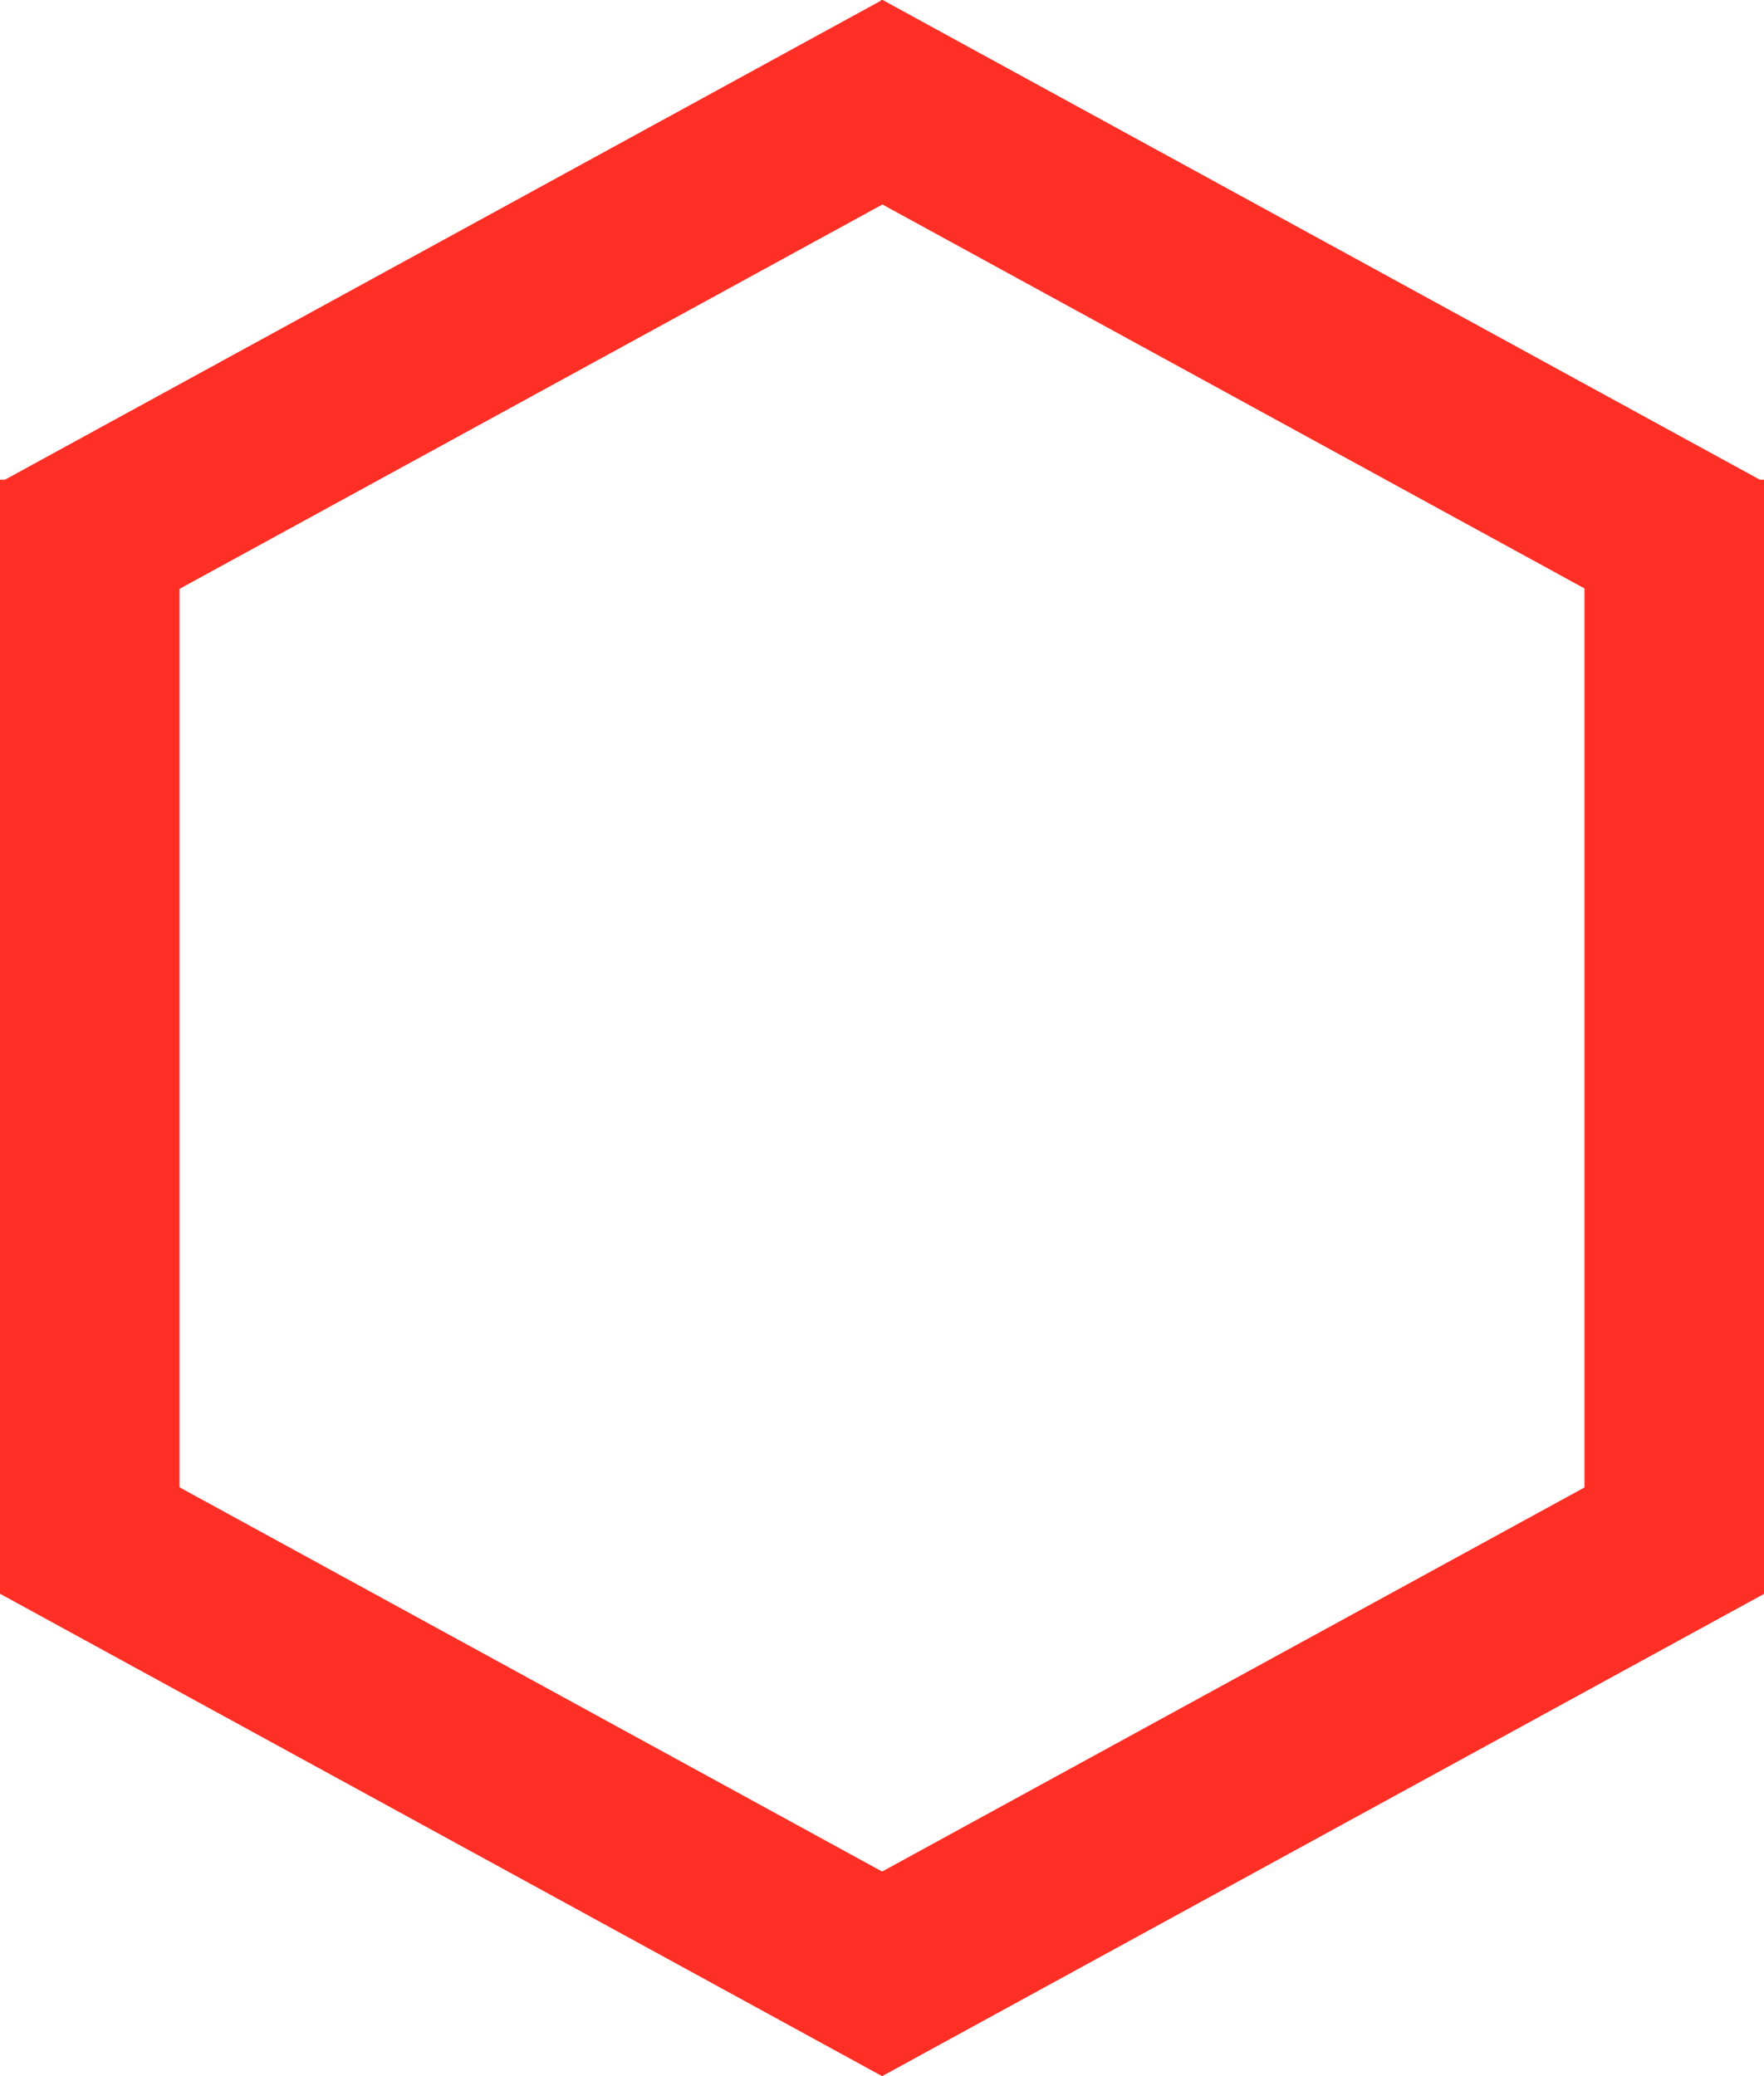 <svg id="_x31_" xmlns="http://www.w3.org/2000/svg" viewBox="0 0 191.6 225.5"><style>.st0{fill:#ff2f26}</style><path class="st0" d="M0 52.1h19.5v121H0z"/><path transform="rotate(-28.67 52.59 34.752)" class="st0" d="M-2 25h109.2v19.5H-2z"/><path class="st0" d="M172.1 52.1h19.5v121h-19.5z"/><path transform="rotate(-61.328 139.004 34.752)" class="st0" d="M129.3-19.9h19.5V89.3h-19.5z"/><path transform="rotate(-61.328 52.59 190.699)" class="st0" d="M42.8 136.1h19.5v109.2H42.8z"/><path transform="rotate(-28.67 139.013 190.696)" class="st0" d="M84.4 181h109.2v19.5H84.4z"/></svg>